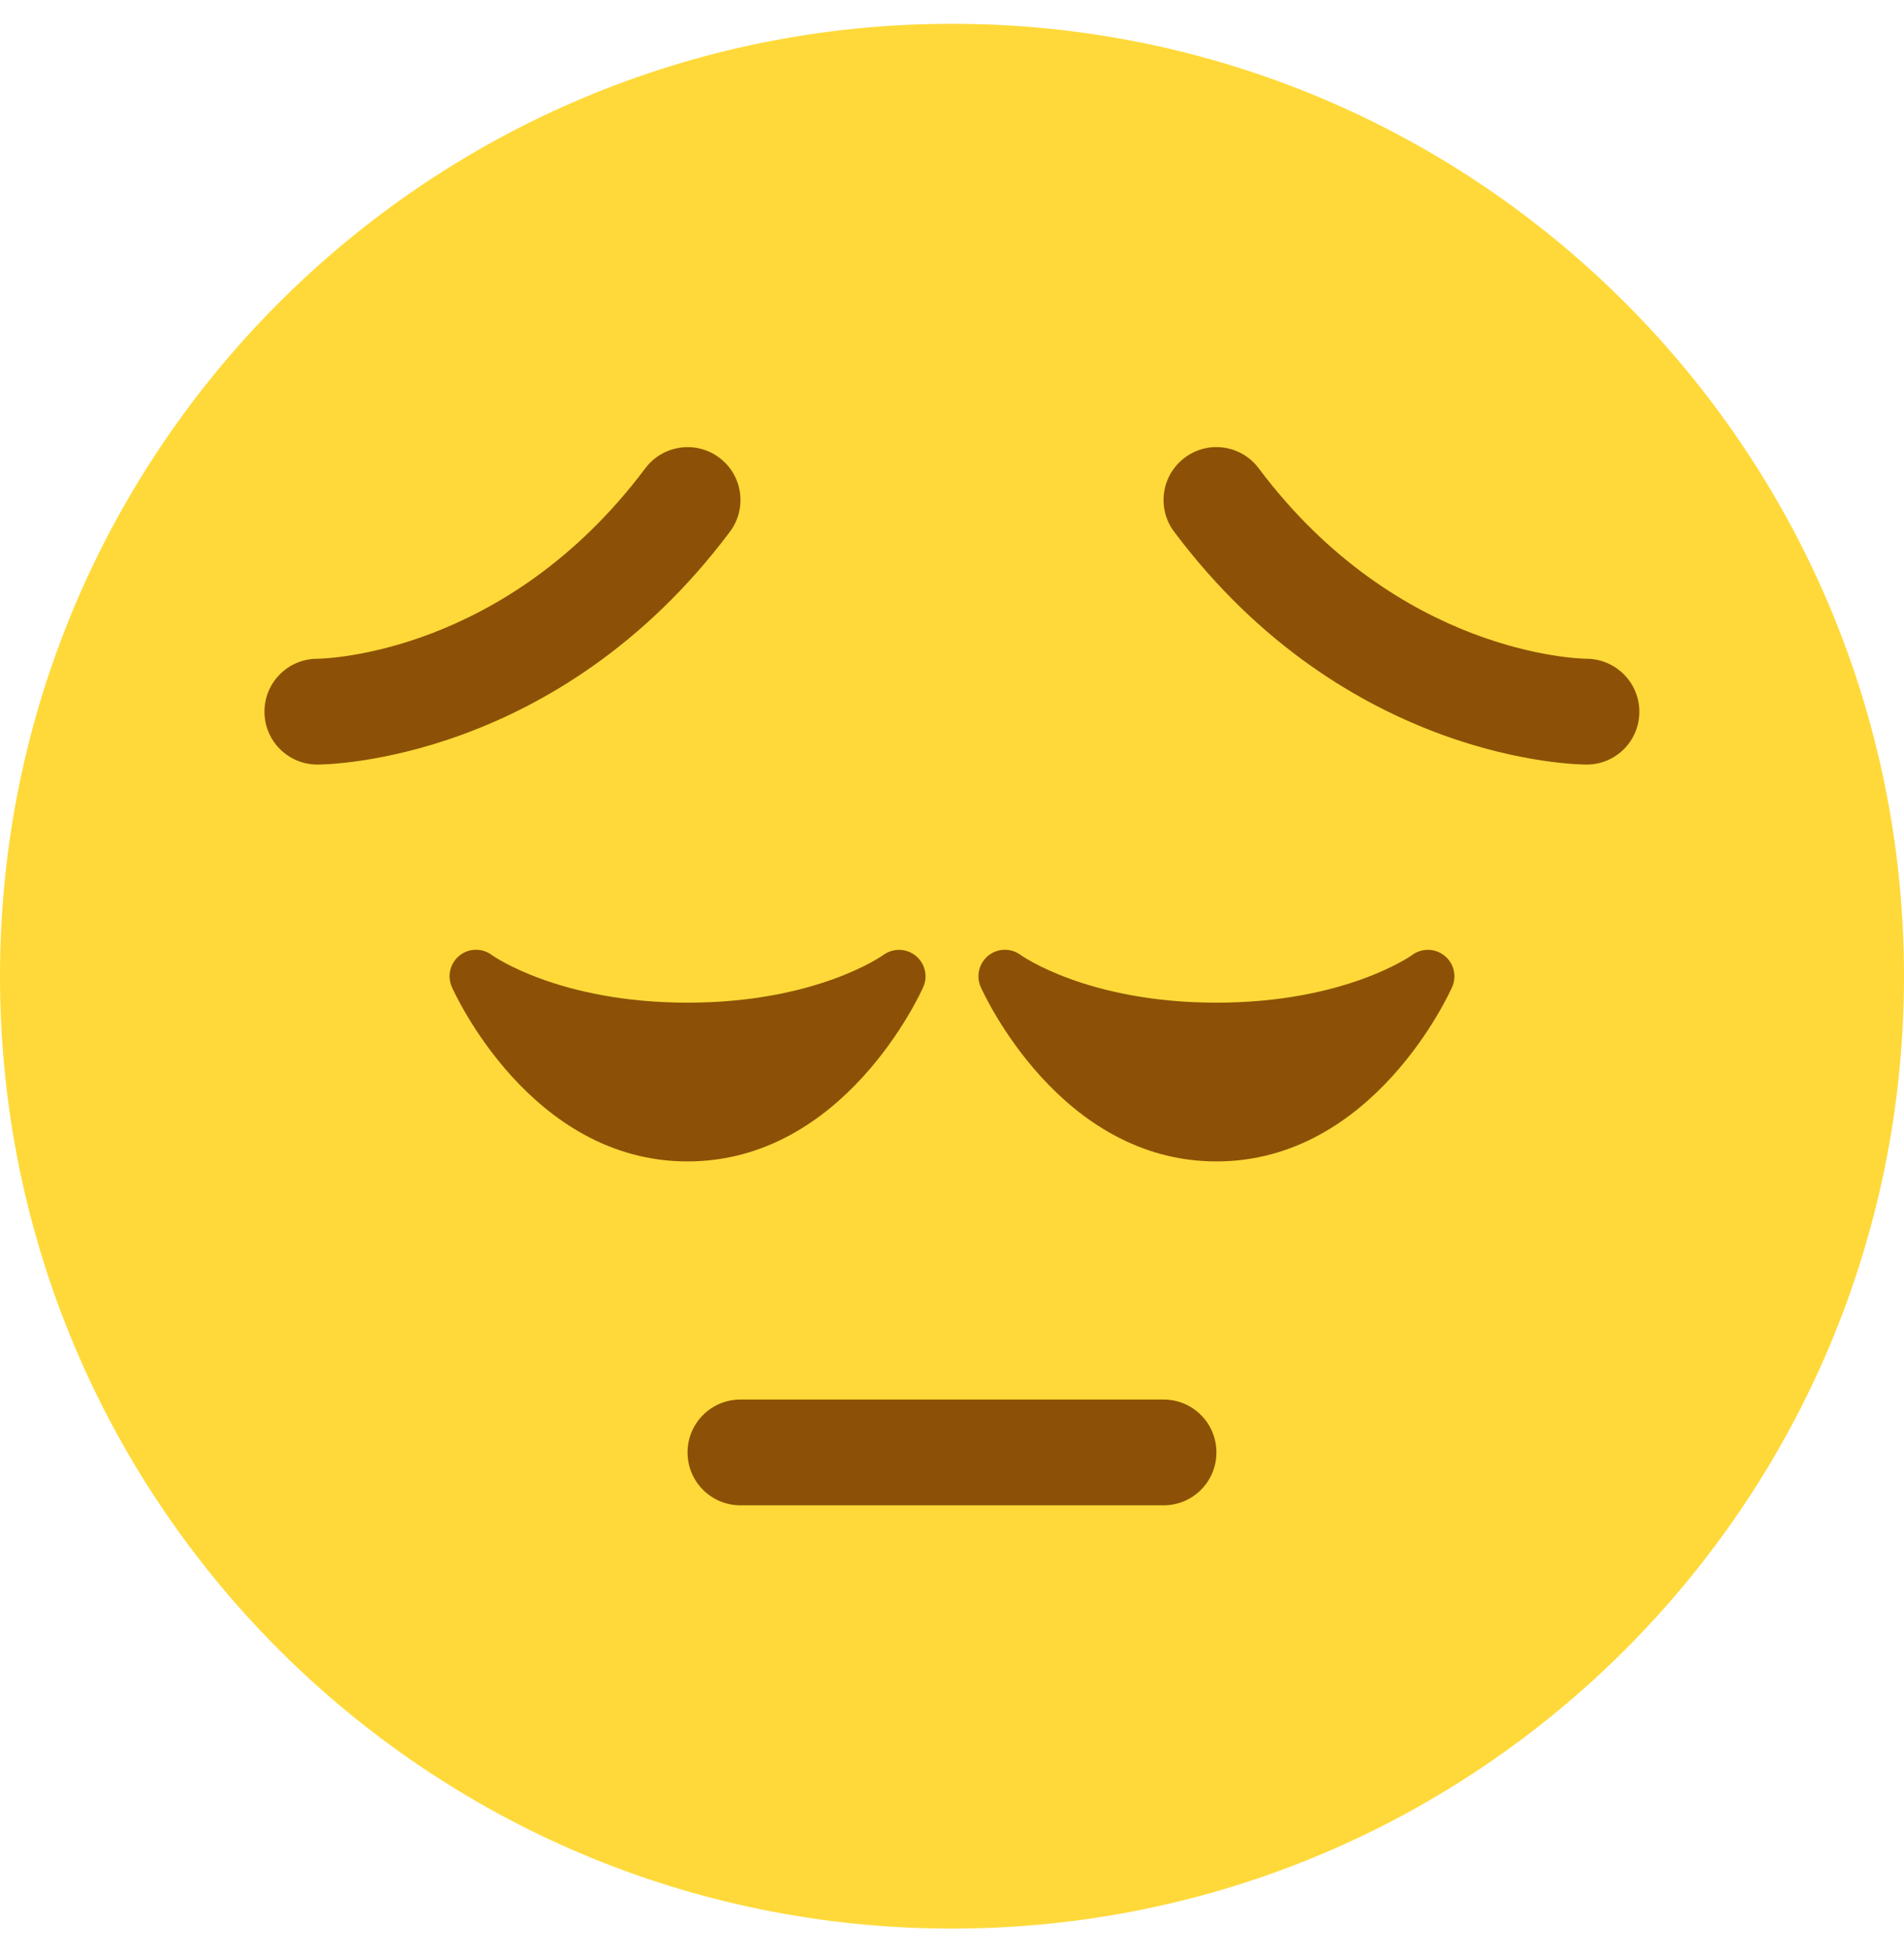 <svg width="40" height="41" viewBox="0 0 40 41" fill="none" xmlns="http://www.w3.org/2000/svg">
<g clip-path="url(#clip0_1246_29931)">
<path d="M40 20.5C40 31.546 31.046 40.5 20 40.5C8.956 40.5 0 31.546 0 20.5C0 9.456 8.956 0.5 20 0.5C31.046 0.5 40 9.456 40 20.5Z" fill="#FFD939"/>
<path d="M19.235 20.07C19.04 19.911 18.761 19.906 18.558 20.054C18.544 20.064 17.158 21.056 14.444 21.056C11.732 21.056 10.344 20.064 10.333 20.056C10.13 19.904 9.85 19.909 9.654 20.066C9.457 20.224 9.39 20.495 9.492 20.726C9.559 20.876 11.159 24.39 14.444 24.39C17.731 24.39 19.33 20.876 19.397 20.726C19.499 20.496 19.432 20.227 19.235 20.07ZM30.347 20.07C30.151 19.911 29.873 19.905 29.669 20.054C29.655 20.064 28.268 21.056 25.555 21.056C22.844 21.056 21.456 20.064 21.444 20.056C21.241 19.904 20.962 19.909 20.765 20.066C20.568 20.224 20.501 20.495 20.603 20.726C20.67 20.876 22.27 24.39 25.555 24.39C28.842 24.39 30.441 20.876 30.508 20.726C30.61 20.496 30.543 20.227 30.347 20.07ZM24.444 31.612H15.556C14.942 31.612 14.444 31.115 14.444 30.501C14.444 29.886 14.942 29.39 15.556 29.39H24.444C25.059 29.39 25.555 29.886 25.555 30.501C25.555 31.115 25.059 31.612 24.444 31.612ZM6.667 16.056C6.053 16.056 5.556 15.559 5.556 14.945C5.556 14.333 6.05 13.836 6.662 13.834C6.836 13.832 10.628 13.739 13.557 9.834C13.924 9.345 14.62 9.243 15.112 9.612C15.603 9.98 15.702 10.676 15.334 11.167C11.709 16.001 6.871 16.056 6.667 16.056ZM33.333 16.056C33.129 16.056 28.292 16.001 24.667 11.167C24.298 10.676 24.398 9.98 24.889 9.612C25.379 9.242 26.074 9.343 26.443 9.834C29.378 13.746 33.178 13.833 33.339 13.834C33.95 13.841 34.443 14.341 34.44 14.951C34.438 15.563 33.944 16.056 33.333 16.056Z" fill="#8C5106"/>
</g>
<defs>
<clipPath id="clip0_1246_29931">
<rect width="40" height="40" fill="white" transform="translate(0 0.5)"/>
</clipPath>
</defs>
</svg>
